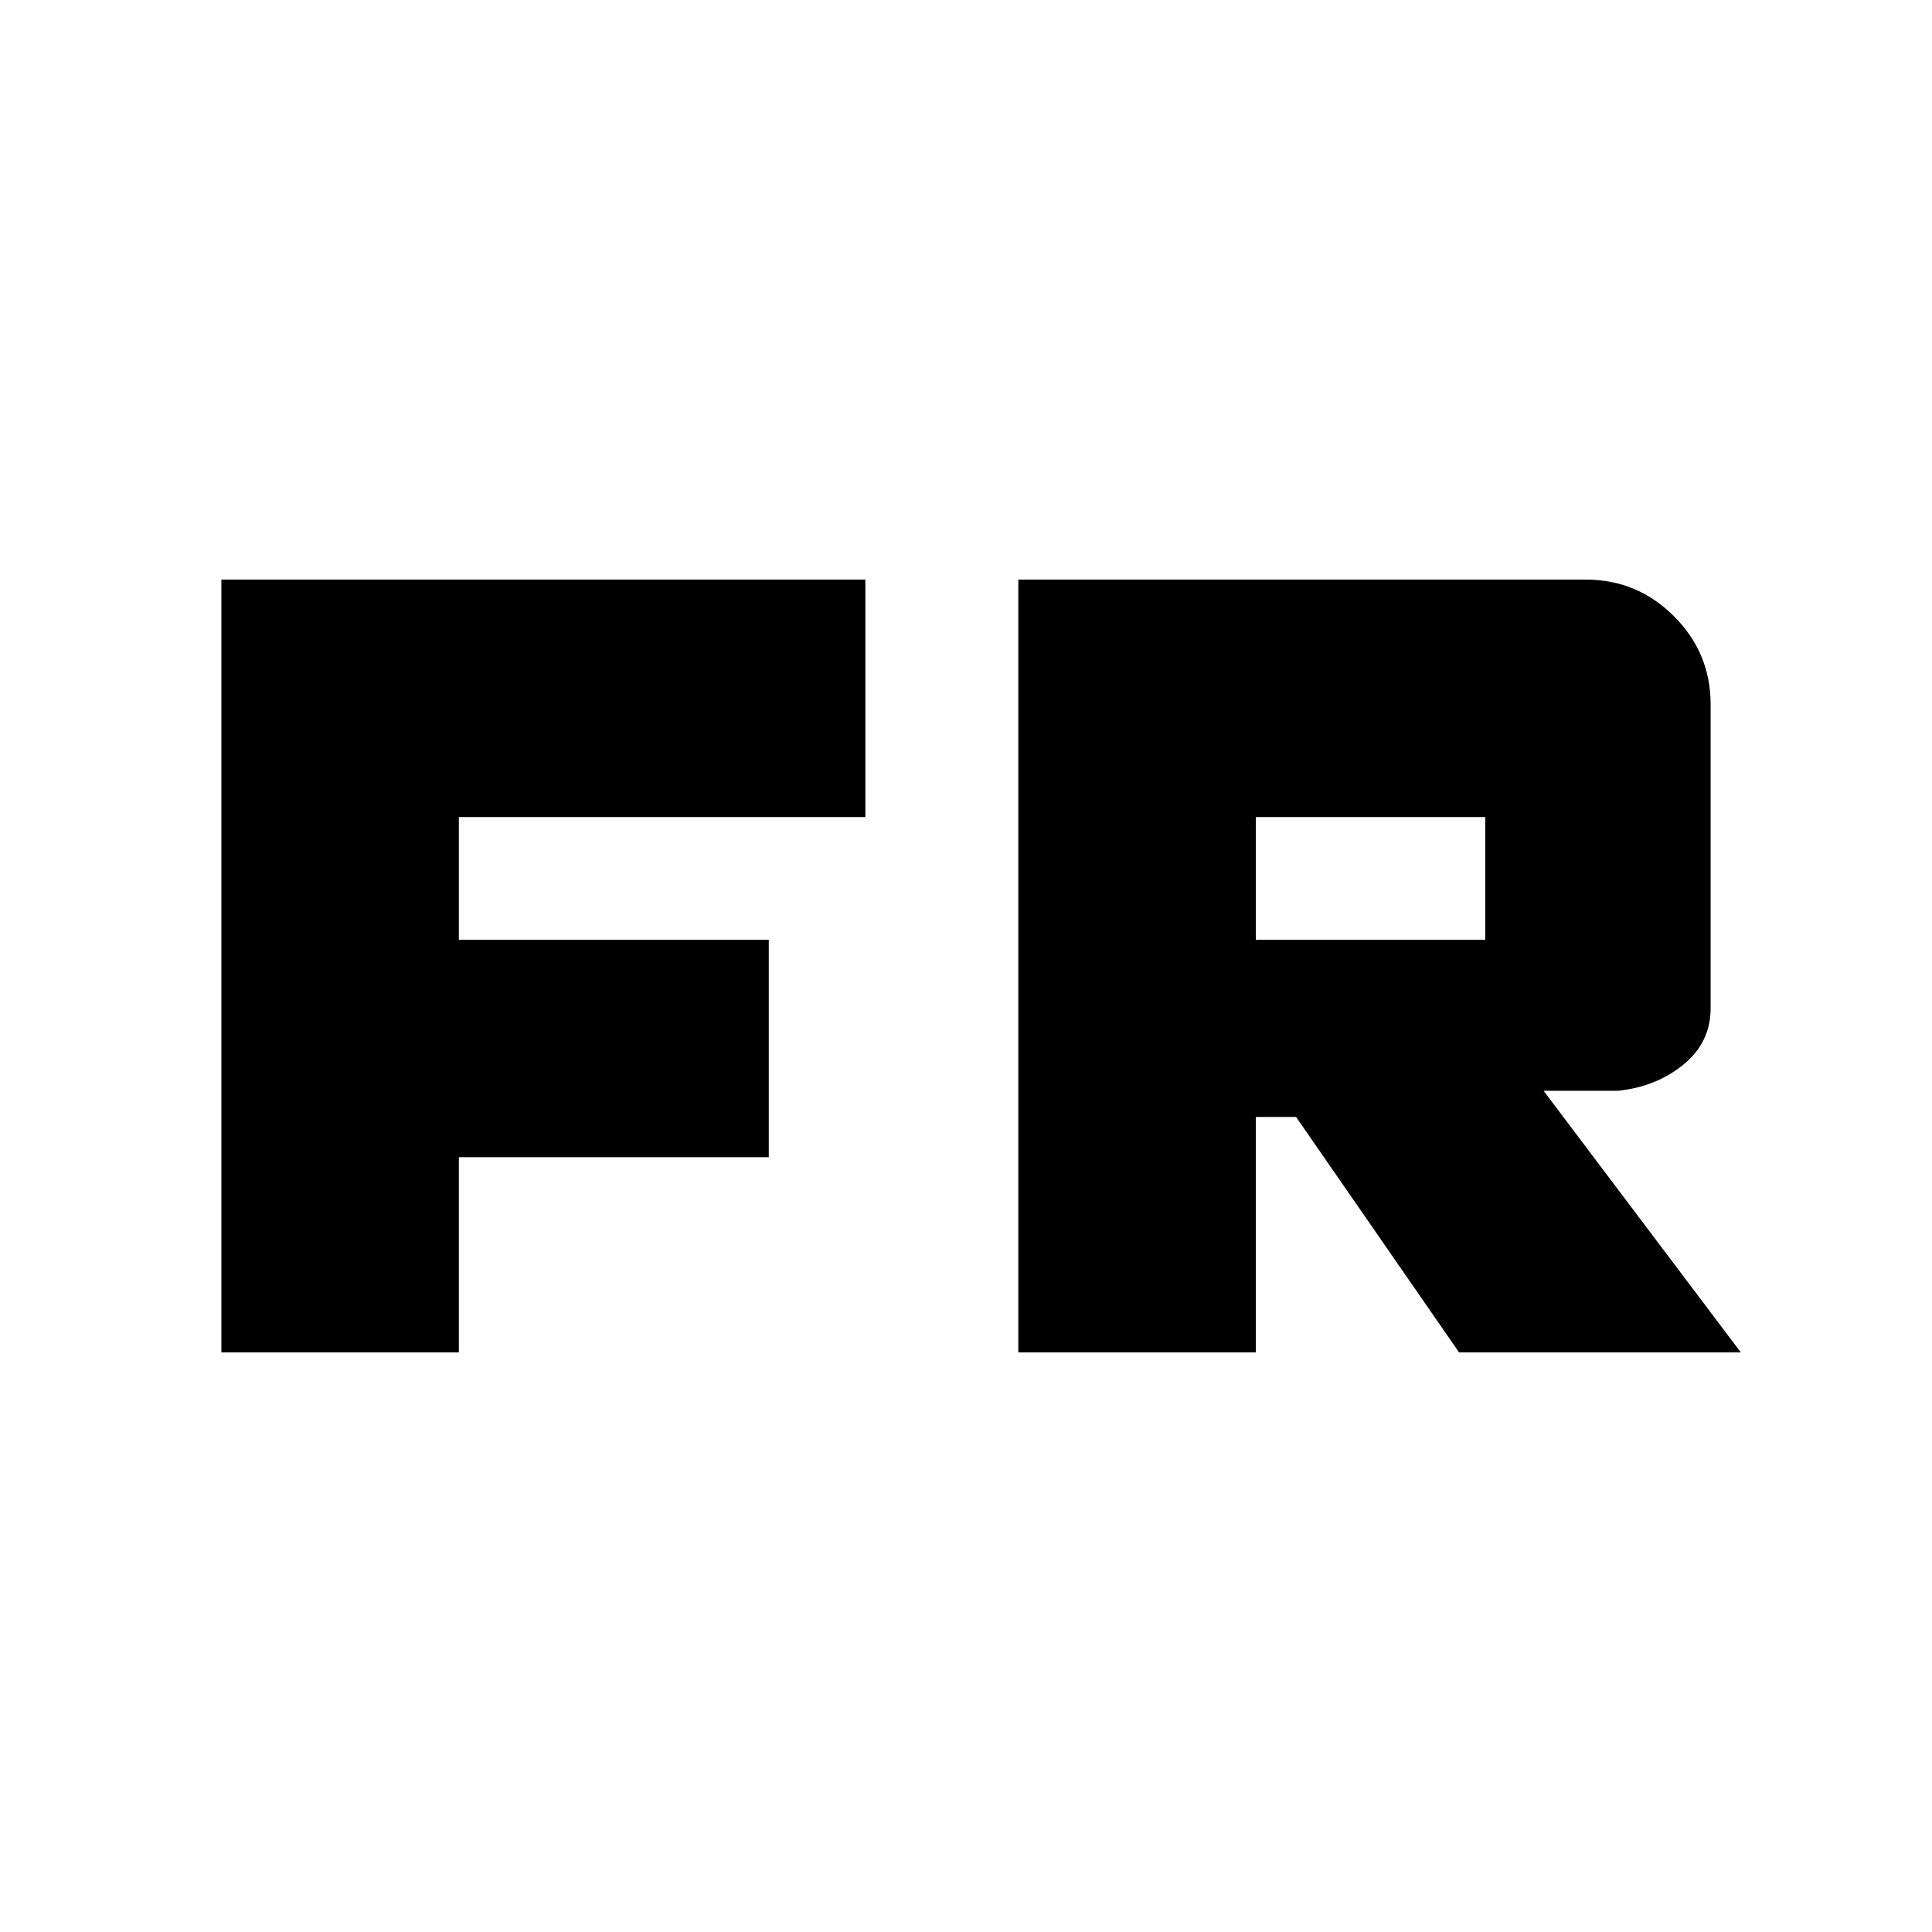 <svg xmlns="http://www.w3.org/2000/svg" height="20" viewBox="0 96 960 960" width="20"><path d="M110 768V384h320v118H228v61h154v108H228v97H110Zm396 0V384h282q25.575 0 43.787 18.213Q850 420.425 850 446v151q0 16.948-13.5 27.974T804 638h-37l98 130H725l-81-117h-20v117H506Zm118-205h114v-61H624v61Z"/></svg>